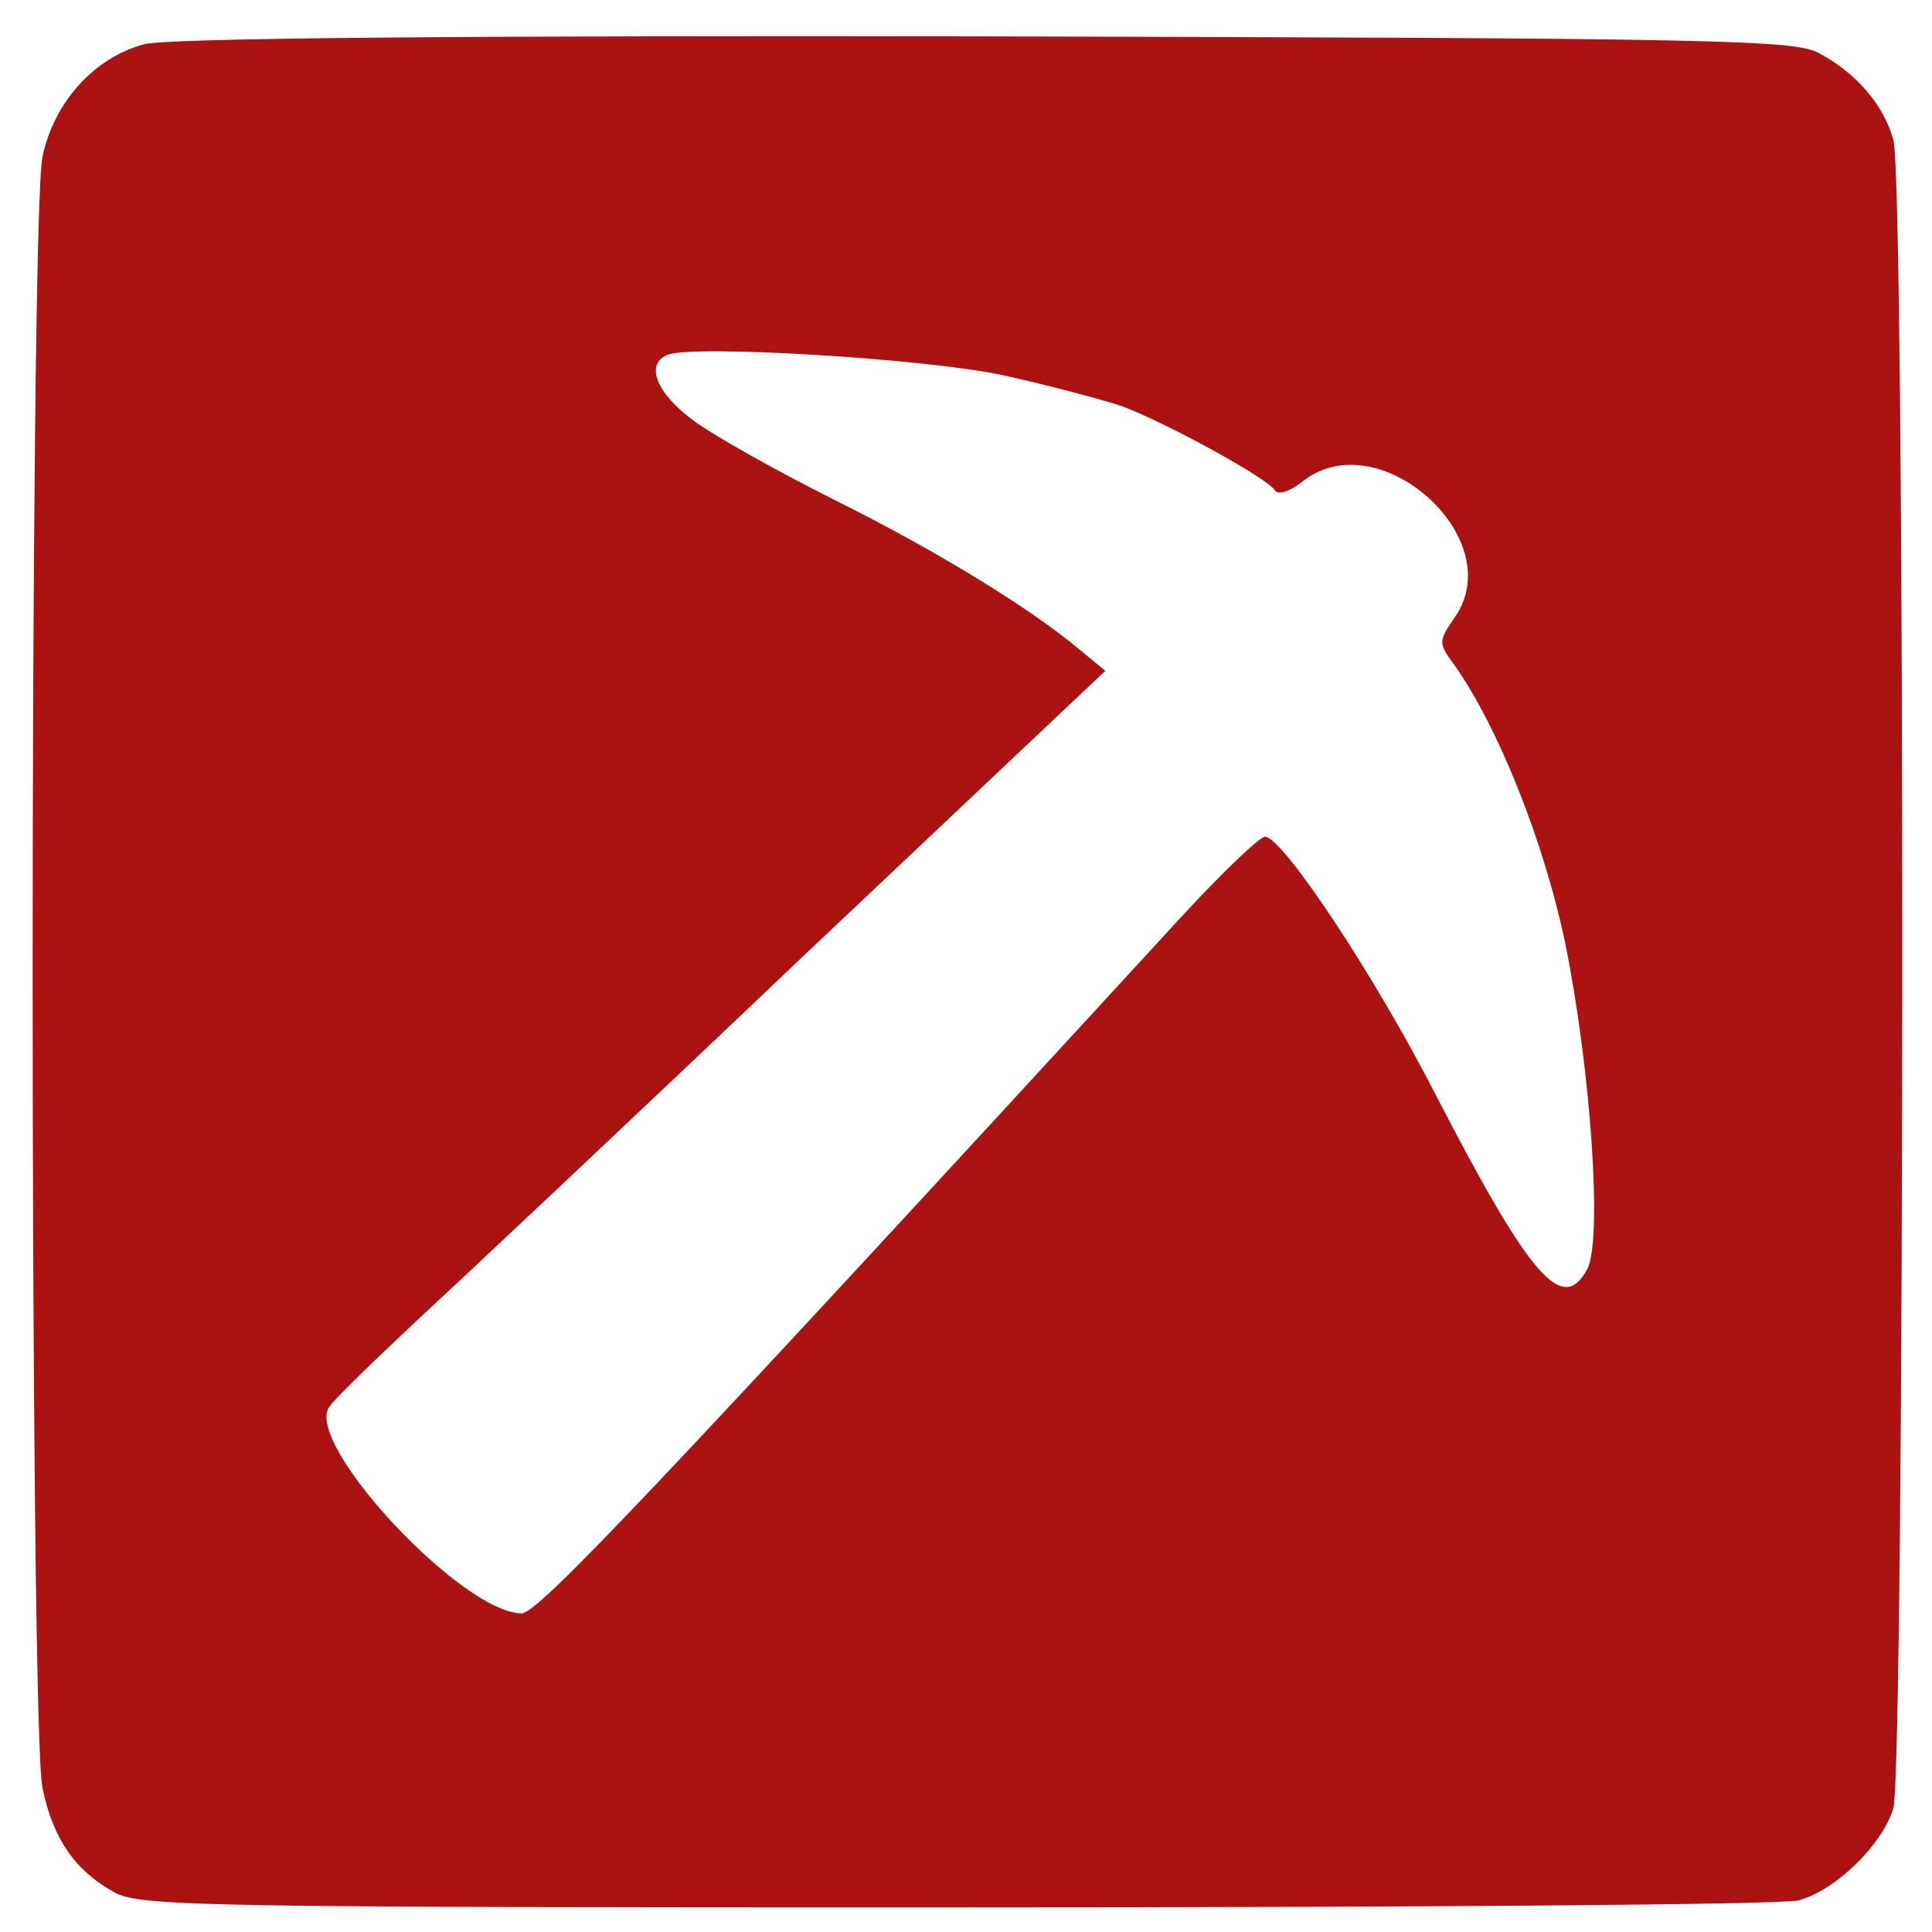 <?xml version="1.0" encoding="UTF-8"?>
<svg xmlns="http://www.w3.org/2000/svg" xmlns:xlink="http://www.w3.org/1999/xlink" width="100pt" height="100pt" viewBox="0 0 100 100" version="1.1">
<g id="surface1">
<path style=" stroke:none;fill-rule:nonzero;fill:rgb(67.059%,7.059%,7.059%);fill-opacity:1;" d="M 7.469 2.289 C 4.883 2.973 2.793 5.289 2.199 8.105 C 1.52 11.285 1.52 89.367 2.199 92.547 C 2.746 95.184 3.883 96.82 5.926 97.953 C 7.289 98.68 10.422 98.727 49.625 98.727 C 72.883 98.727 92.414 98.59 93.094 98.363 C 95.004 97.863 97.453 95.457 98 93.594 C 98.59 91.367 98.637 9.379 98 7.242 C 97.5 5.426 96.094 3.789 94.141 2.746 C 92.914 2.062 88.914 1.973 50.984 1.883 C 23.551 1.836 8.605 1.973 7.469 2.289 Z M 51.895 19.418 C 54.164 19.914 56.891 20.641 58.027 21.008 C 60.344 21.867 65.566 24.73 65.977 25.367 C 66.156 25.641 66.75 25.457 67.43 24.914 C 71.336 21.824 78.105 27.82 75.332 31.906 C 74.426 33.227 74.426 33.27 75.332 34.496 C 77.559 37.676 79.922 43.582 81.012 48.805 C 82.328 55.254 82.965 64.203 82.148 65.703 C 80.875 68.066 79.195 66.113 74.336 56.711 C 71.152 50.484 66.383 43.309 65.477 43.309 C 65.203 43.309 63.25 45.172 61.16 47.441 C 33.363 77.695 27.82 83.508 27.004 83.508 C 23.957 83.508 15.875 74.879 17.008 72.879 C 17.191 72.516 19.324 70.473 21.688 68.246 C 24.051 66.066 33.043 57.617 41.582 49.484 L 57.211 34.723 L 55.891 33.633 C 53.348 31.5 48.625 28.59 43.266 25.91 C 40.266 24.414 36.949 22.551 35.906 21.777 C 33.996 20.371 33.363 18.871 34.543 18.371 C 35.723 17.828 47.898 18.555 51.895 19.418 Z M 51.895 19.418 "/>
</g>
</svg>
